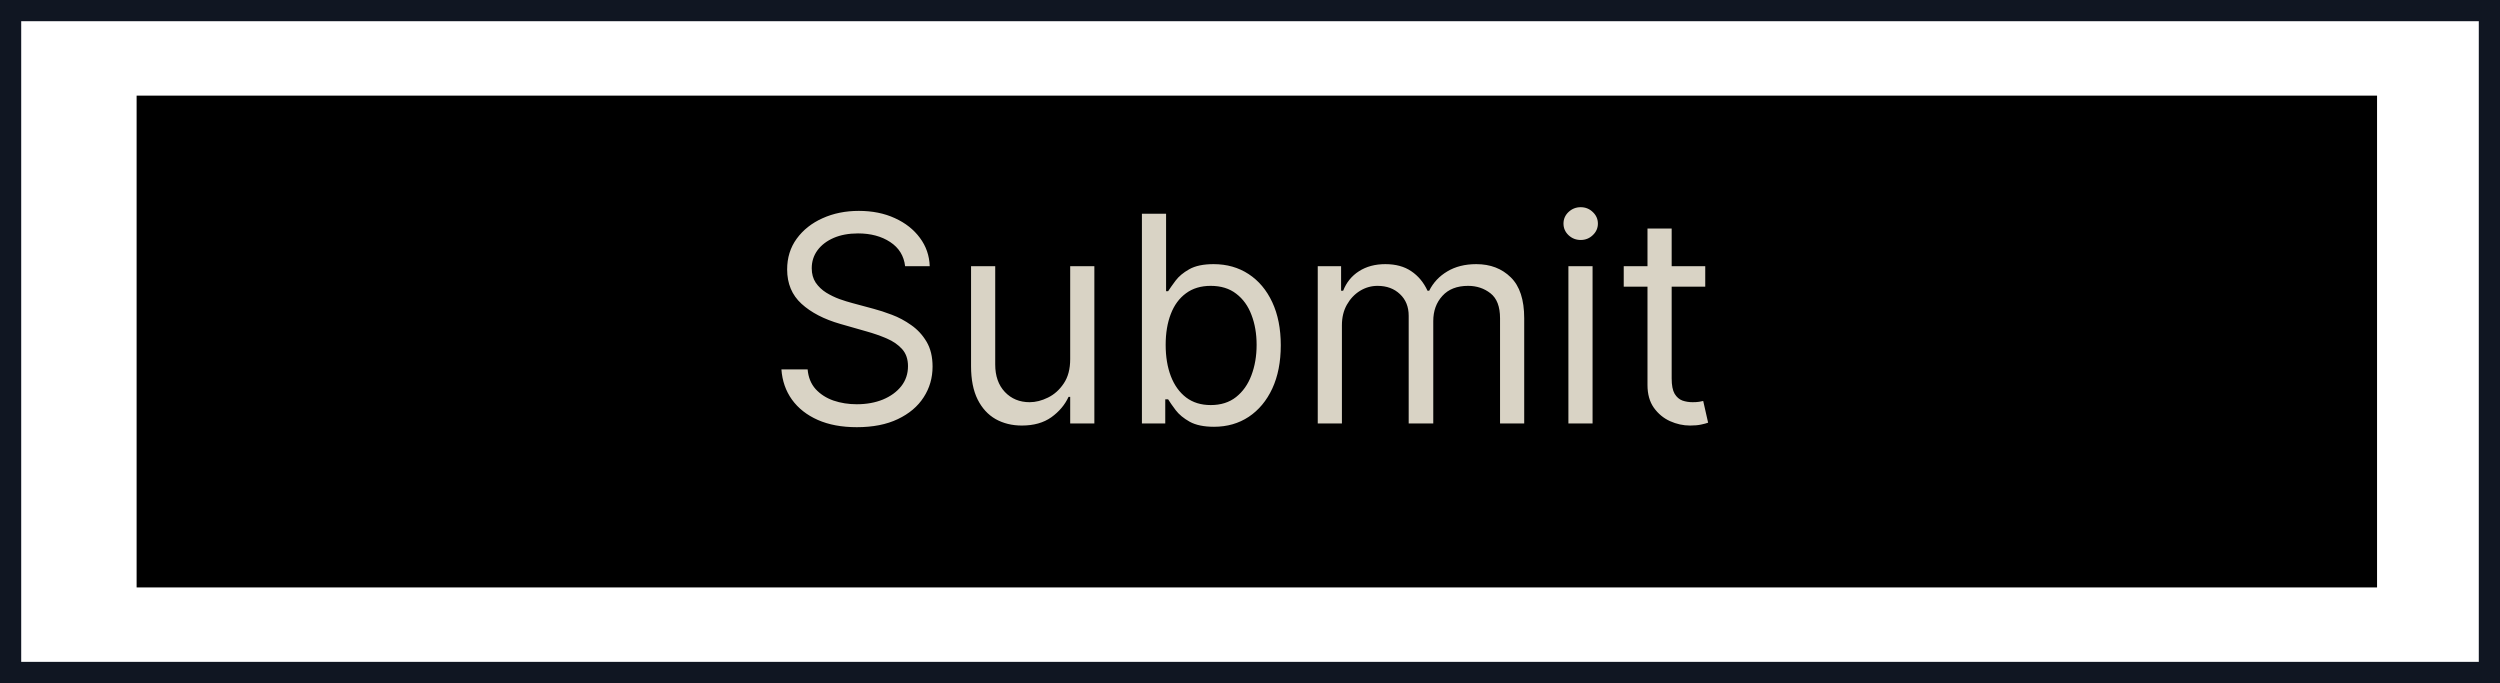 <svg width="183" height="50" viewBox="0 0 183 50" fill="none" xmlns="http://www.w3.org/2000/svg">
<rect width="164" height="36" transform="translate(10 7)" fill="black"/>
<path d="M66.255 19.485C66.165 18.726 65.801 18.136 65.161 17.716C64.521 17.296 63.736 17.086 62.807 17.086C62.127 17.086 61.532 17.196 61.023 17.416C60.518 17.636 60.123 17.938 59.838 18.323C59.558 18.708 59.419 19.145 59.419 19.635C59.419 20.045 59.516 20.397 59.711 20.692C59.911 20.982 60.166 21.224 60.475 21.419C60.785 21.609 61.11 21.767 61.45 21.892C61.79 22.012 62.102 22.109 62.387 22.184L63.946 22.604C64.346 22.709 64.791 22.854 65.281 23.039C65.776 23.224 66.248 23.476 66.698 23.796C67.153 24.111 67.527 24.515 67.822 25.01C68.117 25.505 68.264 26.112 68.264 26.832C68.264 27.662 68.047 28.411 67.612 29.081C67.182 29.751 66.553 30.283 65.723 30.678C64.898 31.073 63.896 31.27 62.717 31.27C61.617 31.27 60.665 31.093 59.861 30.738C59.061 30.383 58.431 29.888 57.972 29.253C57.517 28.619 57.259 27.881 57.2 27.042H59.119C59.169 27.622 59.364 28.101 59.703 28.481C60.048 28.856 60.483 29.136 61.008 29.321C61.538 29.501 62.107 29.591 62.717 29.591C63.427 29.591 64.064 29.476 64.629 29.246C65.193 29.011 65.641 28.686 65.971 28.271C66.3 27.851 66.465 27.362 66.465 26.802C66.465 26.292 66.323 25.877 66.038 25.558C65.753 25.238 65.378 24.978 64.913 24.778C64.449 24.578 63.946 24.403 63.407 24.253L61.517 23.713C60.318 23.369 59.368 22.876 58.669 22.236C57.969 21.597 57.619 20.76 57.619 19.725C57.619 18.866 57.852 18.116 58.316 17.476C58.786 16.831 59.416 16.332 60.206 15.977C61 15.617 61.887 15.437 62.867 15.437C63.856 15.437 64.736 15.614 65.506 15.969C66.275 16.319 66.885 16.799 67.335 17.409C67.79 18.018 68.03 18.711 68.055 19.485H66.255ZM78.338 26.292V19.485H80.107V31H78.338V29.051H78.218C77.948 29.636 77.528 30.133 76.959 30.543C76.389 30.948 75.669 31.15 74.8 31.15C74.08 31.15 73.44 30.992 72.88 30.678C72.321 30.358 71.881 29.878 71.561 29.238C71.241 28.594 71.081 27.782 71.081 26.802V19.485H72.85V26.682C72.85 27.522 73.085 28.191 73.555 28.691C74.03 29.191 74.635 29.441 75.369 29.441C75.809 29.441 76.257 29.328 76.711 29.103C77.171 28.878 77.556 28.534 77.866 28.069C78.181 27.604 78.338 27.012 78.338 26.292ZM83.588 31V15.647H85.357V21.314H85.507C85.637 21.114 85.817 20.86 86.046 20.55C86.281 20.235 86.616 19.955 87.051 19.71C87.491 19.46 88.085 19.335 88.835 19.335C89.805 19.335 90.659 19.578 91.399 20.062C92.139 20.547 92.716 21.234 93.131 22.124C93.546 23.014 93.753 24.063 93.753 25.273C93.753 26.492 93.546 27.549 93.131 28.444C92.716 29.333 92.141 30.023 91.406 30.513C90.672 30.997 89.825 31.24 88.865 31.24C88.126 31.24 87.533 31.117 87.088 30.873C86.644 30.623 86.301 30.34 86.061 30.025C85.822 29.706 85.637 29.441 85.507 29.231H85.297V31H83.588ZM85.327 25.243C85.327 26.112 85.454 26.879 85.709 27.544C85.964 28.204 86.336 28.721 86.826 29.096C87.316 29.466 87.916 29.651 88.625 29.651C89.365 29.651 89.982 29.456 90.477 29.066C90.977 28.671 91.352 28.141 91.601 27.477C91.856 26.807 91.984 26.062 91.984 25.243C91.984 24.433 91.859 23.703 91.609 23.054C91.364 22.399 90.992 21.882 90.492 21.502C89.997 21.117 89.375 20.925 88.625 20.925C87.906 20.925 87.301 21.107 86.811 21.472C86.321 21.832 85.951 22.336 85.702 22.986C85.452 23.631 85.327 24.383 85.327 25.243ZM96.459 31V19.485H98.168V21.284H98.318C98.558 20.67 98.946 20.192 99.48 19.852C100.015 19.508 100.657 19.335 101.407 19.335C102.167 19.335 102.799 19.508 103.304 19.852C103.813 20.192 104.211 20.67 104.496 21.284H104.616C104.91 20.69 105.353 20.217 105.942 19.867C106.532 19.513 107.239 19.335 108.064 19.335C109.093 19.335 109.936 19.658 110.59 20.302C111.245 20.942 111.572 21.939 111.572 23.294V31H109.803V23.294C109.803 22.444 109.571 21.837 109.106 21.472C108.641 21.107 108.094 20.925 107.464 20.925C106.655 20.925 106.027 21.169 105.583 21.659C105.138 22.144 104.915 22.759 104.915 23.503V31H103.116V23.114C103.116 22.459 102.904 21.932 102.479 21.532C102.054 21.127 101.507 20.925 100.837 20.925C100.377 20.925 99.948 21.047 99.548 21.292C99.153 21.537 98.833 21.877 98.588 22.311C98.348 22.741 98.228 23.238 98.228 23.803V31H96.459ZM114.807 31V19.485H116.576V31H114.807ZM115.707 17.566C115.362 17.566 115.065 17.449 114.815 17.214C114.57 16.979 114.447 16.697 114.447 16.367C114.447 16.037 114.57 15.754 114.815 15.52C115.065 15.285 115.362 15.167 115.707 15.167C116.052 15.167 116.346 15.285 116.591 15.52C116.841 15.754 116.966 16.037 116.966 16.367C116.966 16.697 116.841 16.979 116.591 17.214C116.346 17.449 116.052 17.566 115.707 17.566ZM124.824 19.485V20.985H118.857V19.485H124.824ZM120.596 16.727H122.366V27.701C122.366 28.201 122.438 28.576 122.583 28.826C122.733 29.071 122.923 29.236 123.153 29.321C123.388 29.401 123.635 29.441 123.895 29.441C124.09 29.441 124.25 29.431 124.375 29.411C124.5 29.386 124.6 29.366 124.675 29.351L125.034 30.94C124.914 30.985 124.747 31.03 124.532 31.075C124.317 31.125 124.045 31.15 123.715 31.15C123.215 31.15 122.725 31.043 122.246 30.828C121.771 30.613 121.376 30.285 121.061 29.846C120.751 29.406 120.596 28.851 120.596 28.181V16.727Z" fill="#D9D3C5"/>
<rect x="0.776" y="0.776" width="181.448" height="48.448" stroke="#101622" stroke-width="1.552"/>
</svg>
